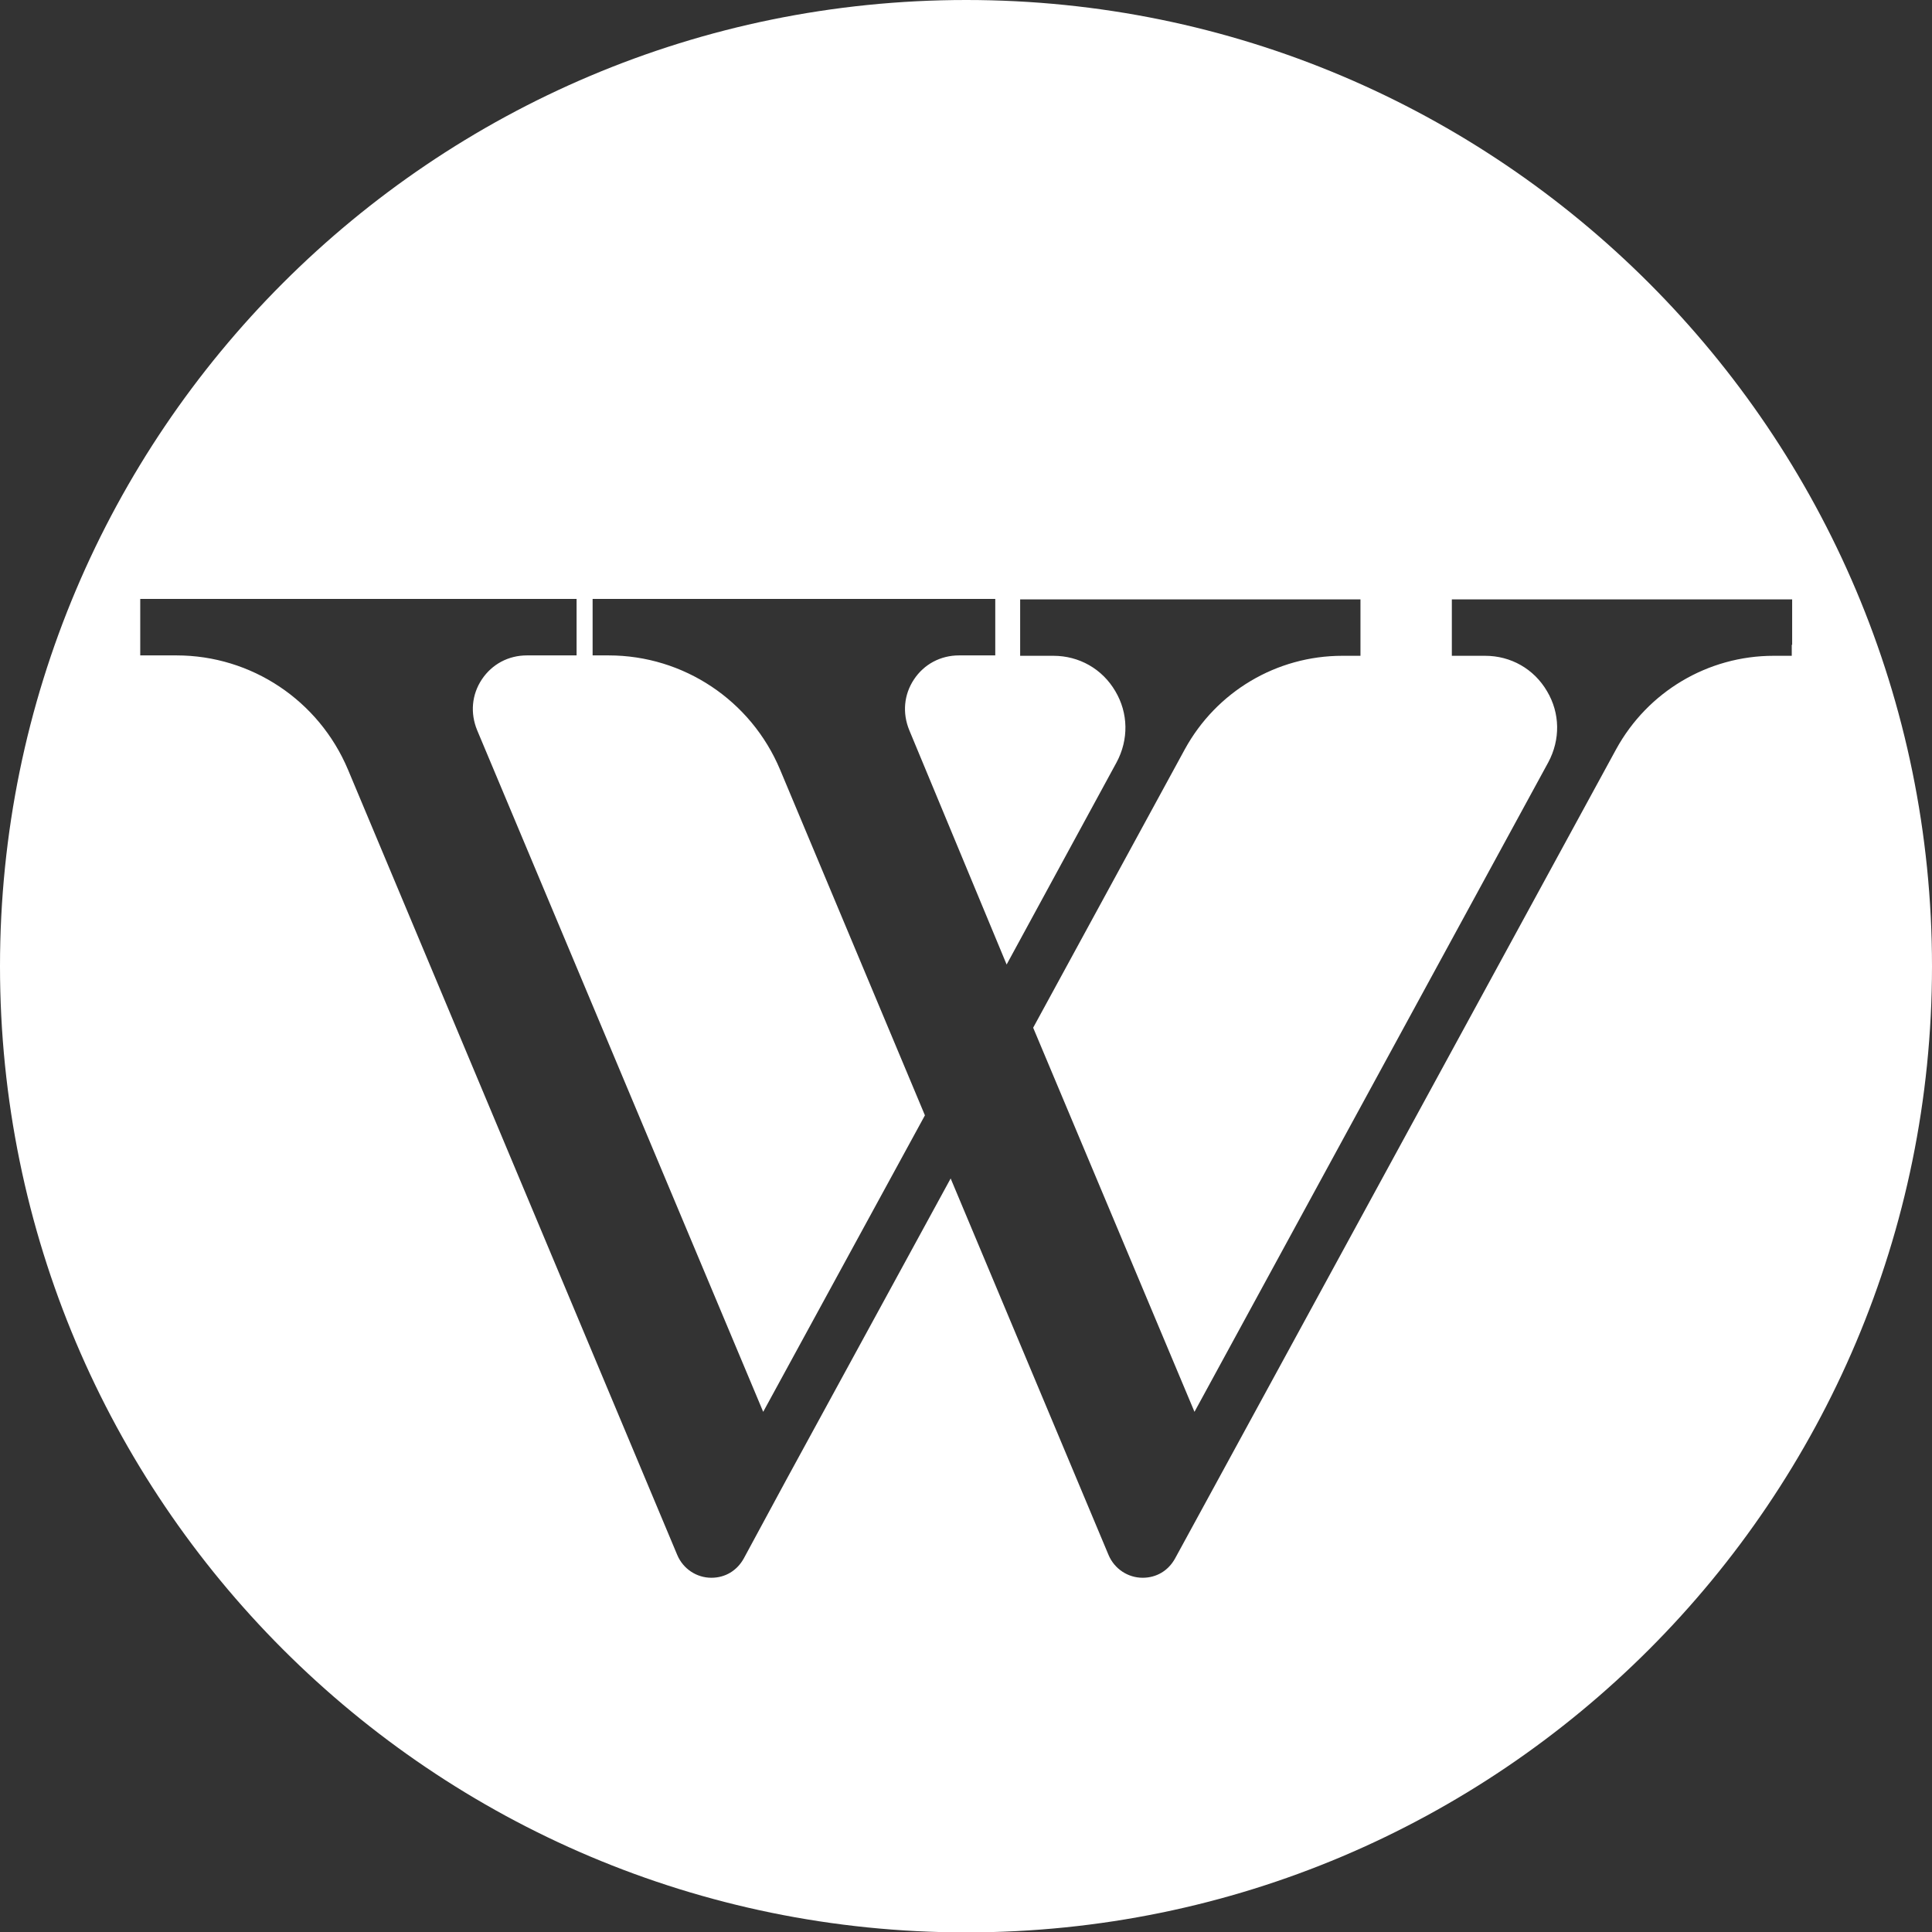 <svg width="34" height="34" viewBox="0 0 34 34" fill="none" xmlns="http://www.w3.org/2000/svg">
<rect x="0" y="0" width="34" height="34" fill="#333333" stroke="none"/>
<g clip-path="url(#clip0)">
<path d="M17.004 0C7.612 0 0 7.612 0 17.004C0 26.395 7.612 34.007 17.004 34.007C26.395 34.007 34 26.388 34 17.004C34 7.62 26.388 0 17.004 0ZM31.532 11.348V11.541H31.339H31.213C30.057 11.541 28.997 12.171 28.441 13.186L21.436 26.039L20.68 27.425C20.562 27.64 20.354 27.766 20.109 27.766C19.85 27.766 19.613 27.611 19.509 27.366L16.73 20.739L13.839 26.039L13.09 27.425C12.971 27.64 12.764 27.766 12.519 27.766C12.26 27.766 12.023 27.611 11.919 27.366L6.123 13.542C5.611 12.327 4.425 11.534 3.106 11.534H2.661H2.468V11.341V10.733V10.54H2.661H9.955H10.147V10.733V11.341V11.534H9.955H9.273C8.947 11.534 8.658 11.689 8.48 11.956C8.302 12.223 8.272 12.549 8.398 12.853L13.431 24.846L16.277 19.628L13.727 13.542C13.216 12.327 12.03 11.534 10.711 11.534H10.622H10.429V11.341V10.733V10.54H10.622H17.322H17.515V10.733V11.341V11.534H17.322H16.878C16.552 11.534 16.262 11.689 16.085 11.956C15.907 12.223 15.877 12.549 16.003 12.853L17.715 16.974L19.65 13.416C19.865 13.016 19.857 12.549 19.628 12.164C19.398 11.771 18.99 11.541 18.538 11.541H18.145H17.953V11.348V10.74V10.548H18.145H23.749H23.942V10.74V11.348V11.541H23.749H23.623C22.466 11.541 21.407 12.171 20.851 13.186L18.182 18.086L21.021 24.846L27.247 13.416C27.462 13.016 27.455 12.549 27.225 12.164C26.995 11.771 26.588 11.541 26.136 11.541H25.743H25.55V11.348V10.74V10.548H25.743H31.346H31.539V10.74V11.348H31.532Z" fill="white"/>
</g>
<defs>
<clipPath id="clip0">
<rect width="34" height="34" fill="white"/>
</clipPath>
</defs>
</svg>
